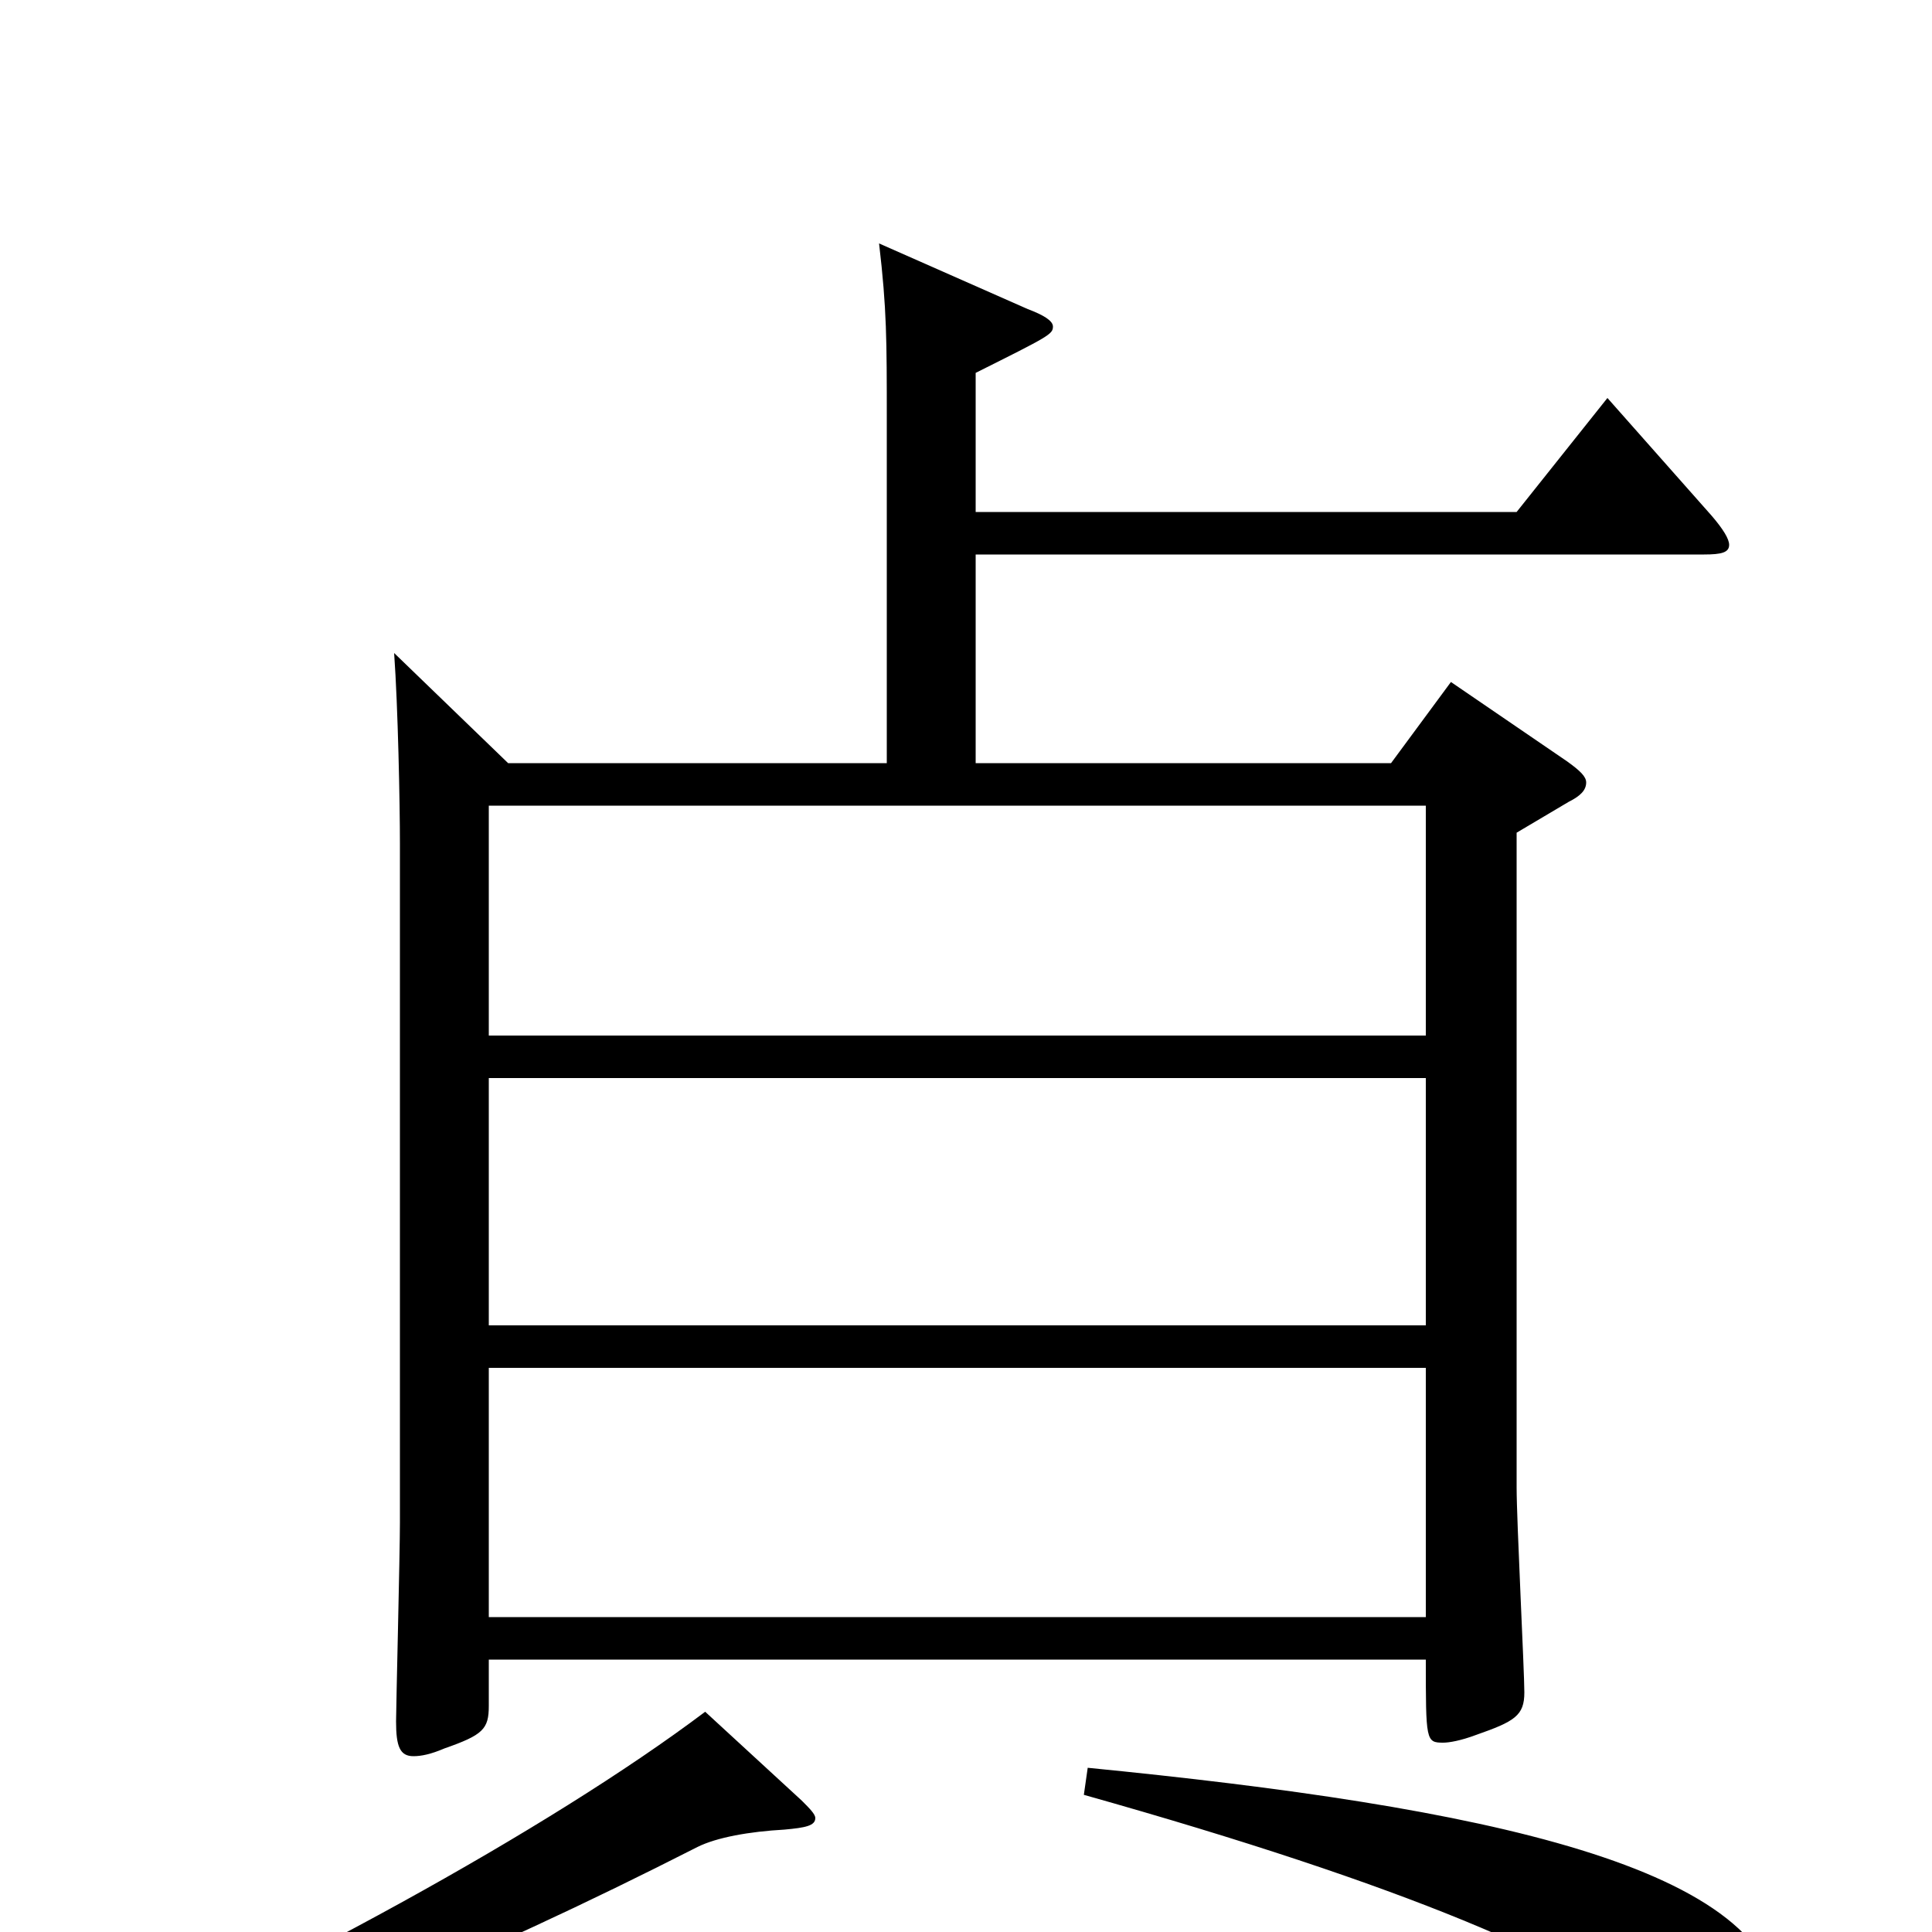 <svg xmlns="http://www.w3.org/2000/svg" viewBox="0 -1000 1000 1000">
	<path fill="#000000" d="M832 -794L785 -735H505V-807C543 -826 545 -827 545 -831C545 -834 540 -837 532 -840L455 -874C459 -840 459 -824 459 -783V-605H263L204 -662C206 -634 207 -584 207 -563V-212C207 -196 205 -116 205 -109C205 -96 207 -91 214 -91C218 -91 223 -92 230 -95C250 -102 253 -105 253 -117V-141H738C738 -99 738 -98 747 -98C750 -98 756 -99 764 -102C784 -109 789 -112 789 -124C789 -135 785 -213 785 -230V-569L812 -585C818 -588 821 -591 821 -595C821 -598 818 -601 811 -606L751 -647L720 -605H505V-713H882C891 -713 895 -714 895 -718C895 -721 892 -726 886 -733ZM253 -314V-442H738V-314ZM253 -464V-583H738V-464ZM253 -163V-292H738V-163ZM365 -114C284 -53 143 24 14 80L19 94C138 60 247 14 361 -44C371 -49 388 -52 406 -53C417 -54 422 -55 422 -59C422 -61 419 -64 415 -68ZM561 -71C728 -24 818 15 861 50C882 67 892 73 899 73C913 73 921 59 921 42C921 -34 766 -65 563 -85Z"/>
</svg>